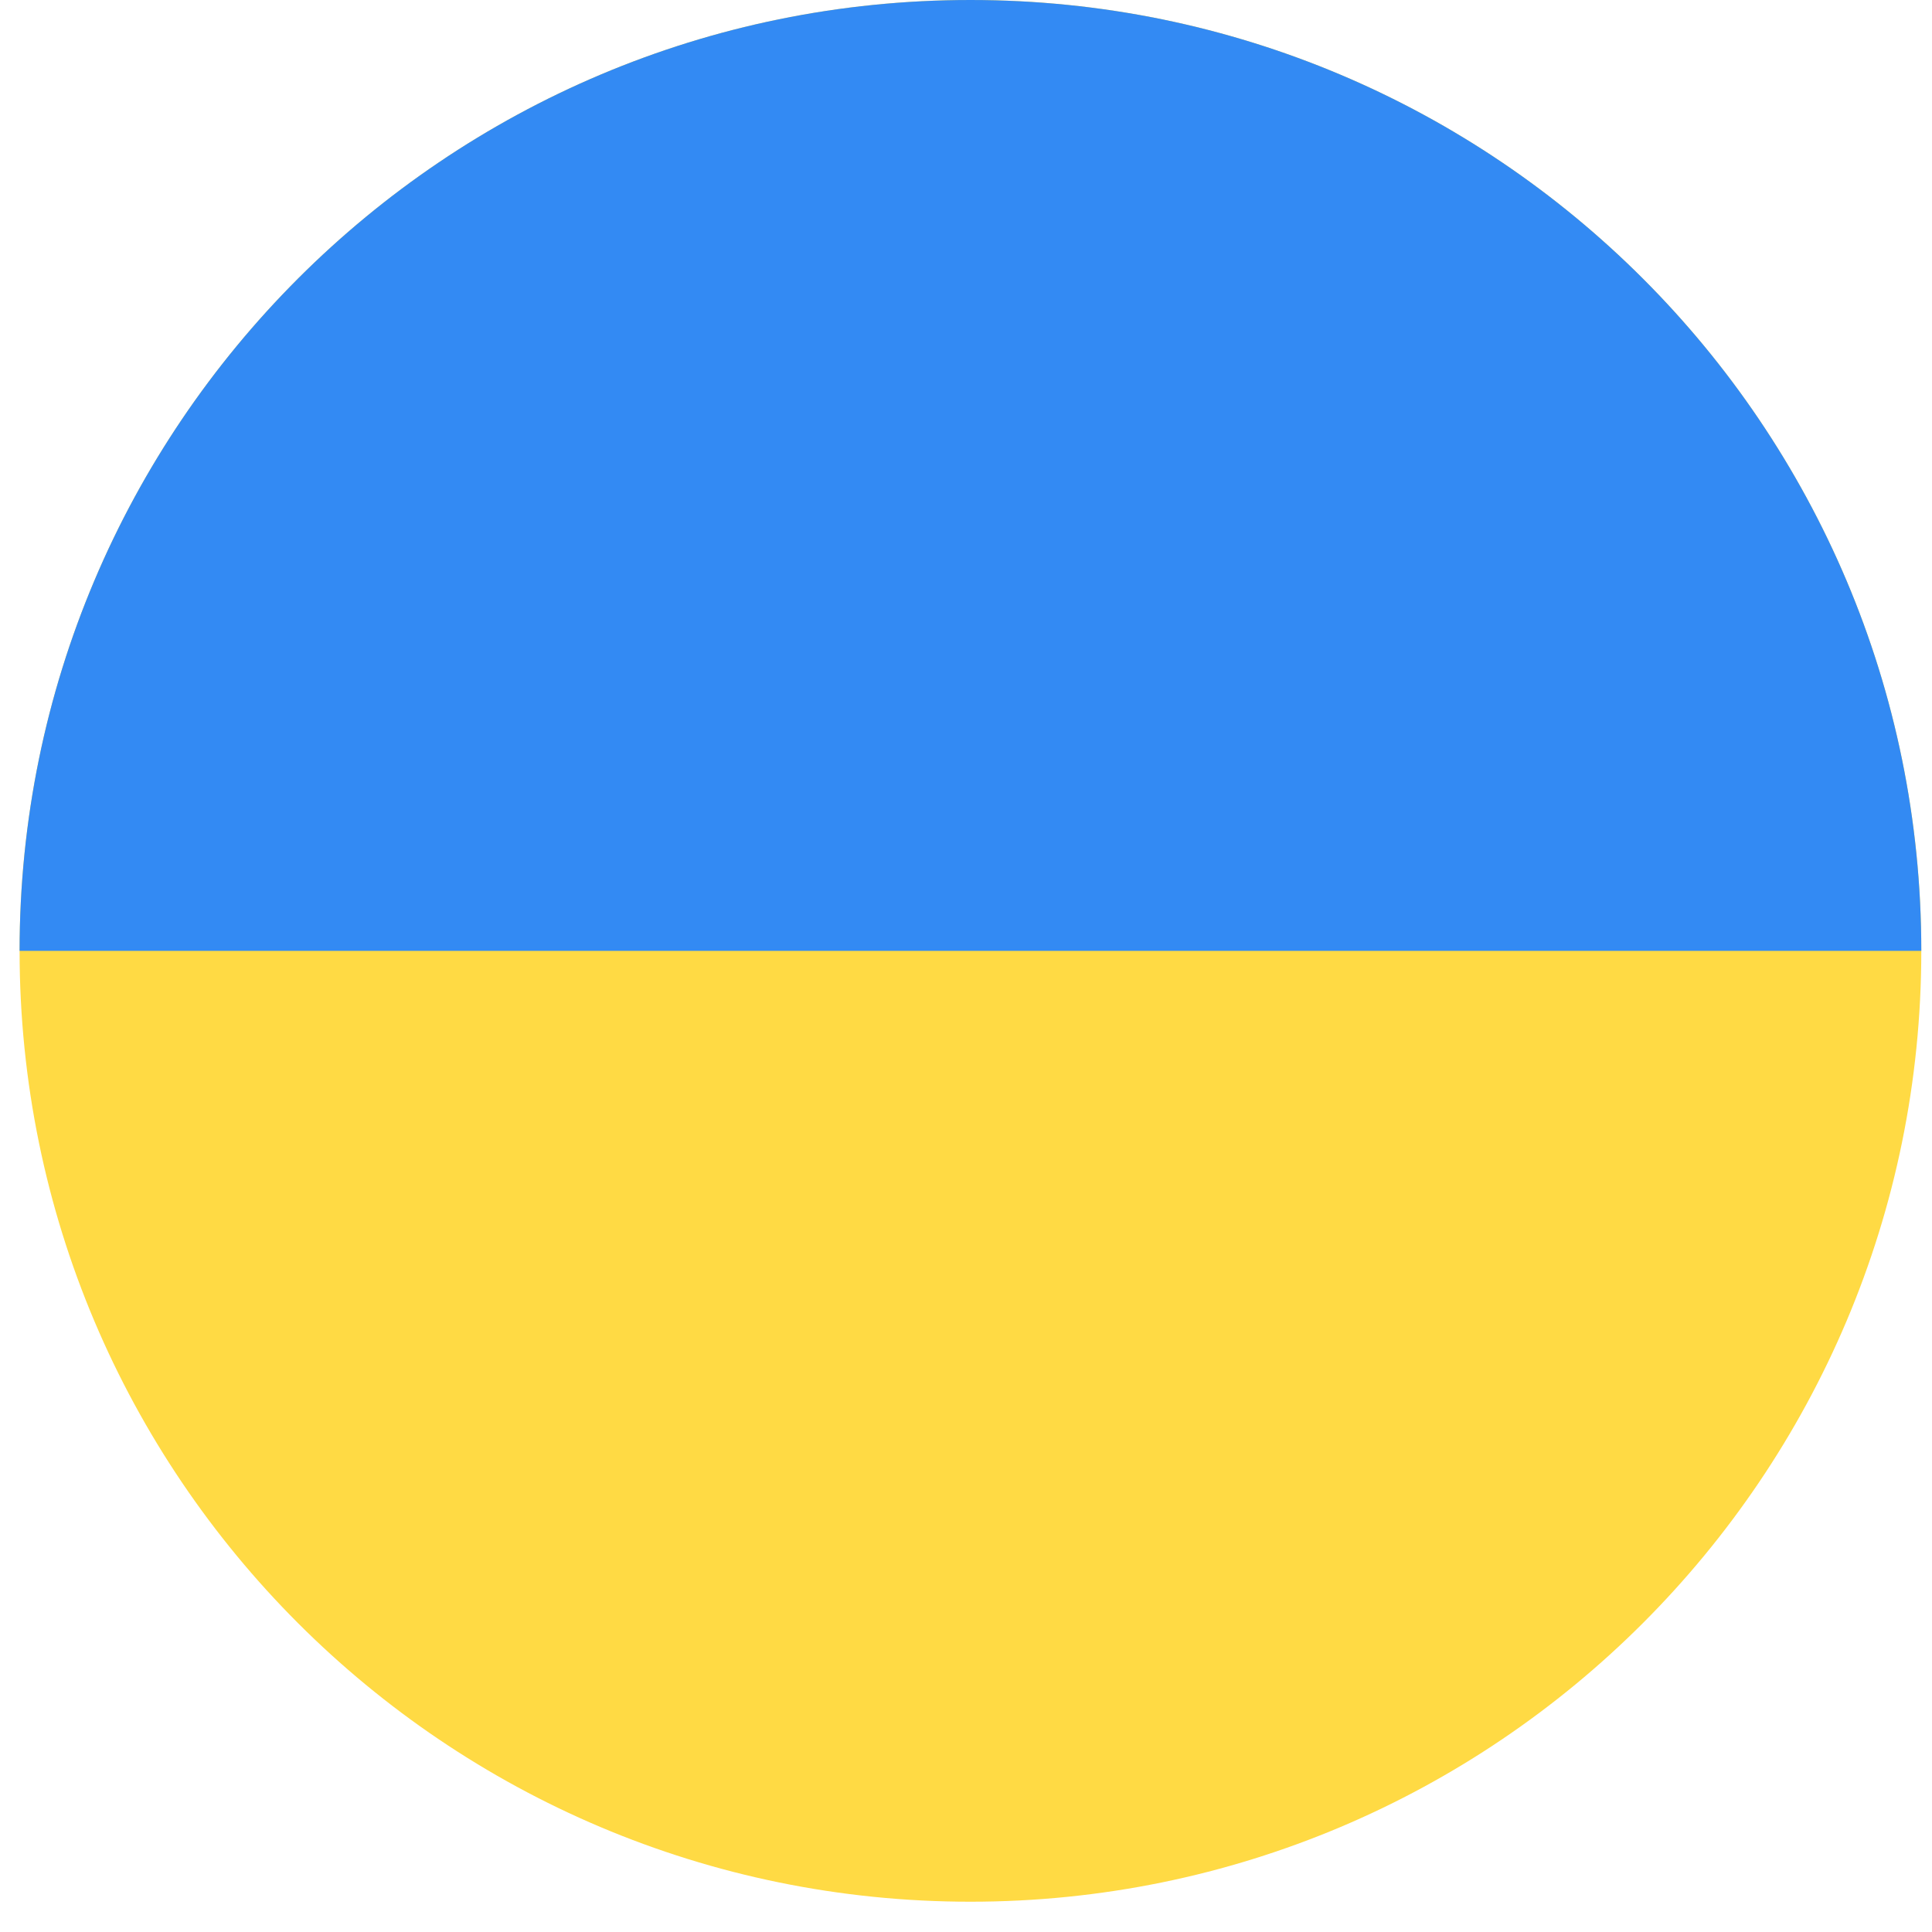 <svg width="43" height="43" viewBox="0 0 43 43" fill="none" xmlns="http://www.w3.org/2000/svg">
<path d="M21.599 42.326C33.287 42.326 42.762 32.851 42.762 21.163C42.762 9.475 33.287 -0 21.599 -0C9.911 -0 0.436 9.475 0.436 21.163C0.436 32.851 9.911 42.326 21.599 42.326Z" fill="#FFDA44"/>
<path d="M0.436 21.163C0.436 9.475 9.911 -0 21.599 -0C33.287 -0 42.762 9.475 42.762 21.163" fill="#338AF3"/>
</svg>
